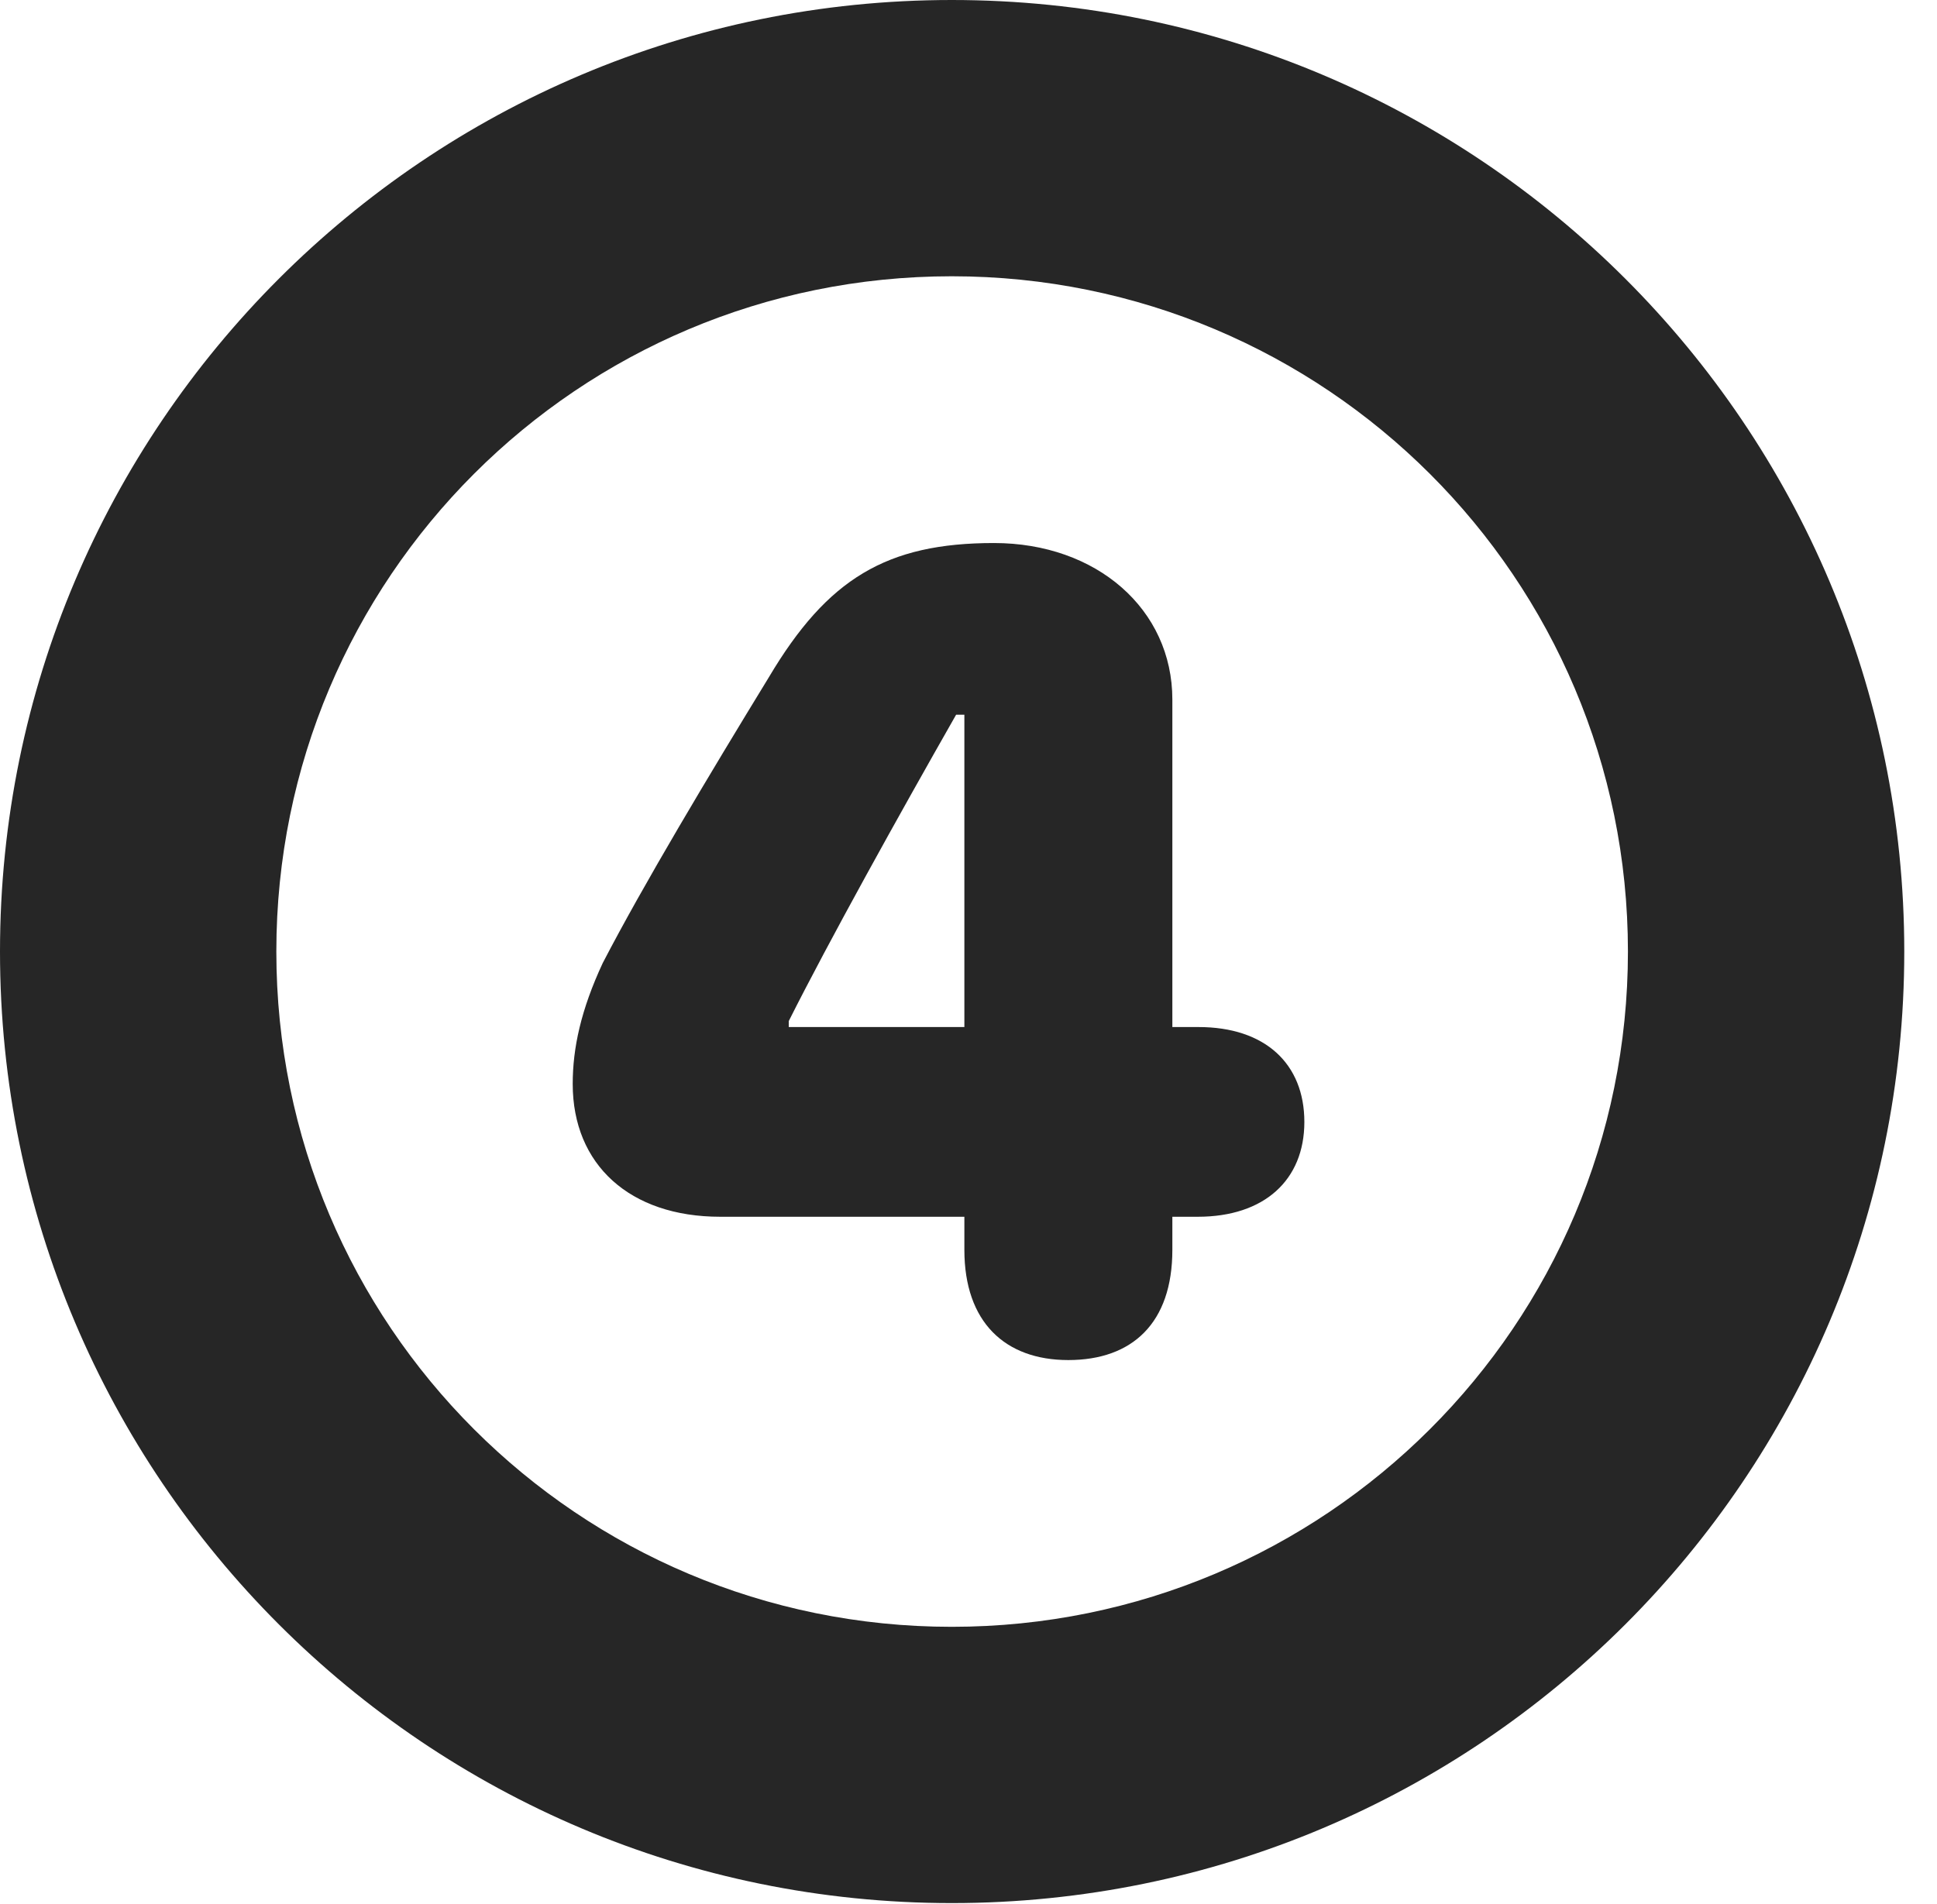 <?xml version="1.0" encoding="UTF-8"?>
<!--Generator: Apple Native CoreSVG 326-->
<!DOCTYPE svg PUBLIC "-//W3C//DTD SVG 1.1//EN" "http://www.w3.org/Graphics/SVG/1.1/DTD/svg11.dtd">
<svg version="1.1" xmlns="http://www.w3.org/2000/svg" xmlns:xlink="http://www.w3.org/1999/xlink"
       viewBox="0 0 21.365 21.006">
       <g>
              <rect height="21.006" opacity="0" width="21.365" x="0" y="0" />
              <path d="M10.498 20.996C16.302 20.996 21.004 16.295 21.004 10.498C21.004 4.702 16.302 0 10.498 0C4.702 0 0 4.702 0 10.498C0 16.295 4.702 20.996 10.498 20.996ZM10.498 17.948C6.378 17.948 3.048 14.618 3.048 10.498C3.048 6.378 6.378 3.048 10.498 3.048C14.618 3.048 17.956 6.378 17.956 10.498C17.956 14.618 14.618 17.948 10.498 17.948Z"
                     fill="currentColor" fill-opacity="0.85" />
              <path d="M11.783 15.005C12.488 15.005 12.931 14.598 12.931 13.789L12.931 13.424L13.212 13.424C13.944 13.424 14.387 13.02 14.387 12.378C14.387 11.736 13.954 11.331 13.22 11.331L12.931 11.331L12.931 7.718C12.931 6.722 12.096 5.991 10.963 5.991C9.779 5.991 9.126 6.385 8.481 7.471C7.819 8.554 7.1 9.754 6.648 10.625C6.408 11.141 6.317 11.562 6.317 11.959C6.317 12.849 6.946 13.424 7.944 13.424L10.637 13.424L10.637 13.789C10.637 14.588 11.087 15.005 11.783 15.005ZM10.637 11.331L8.7 11.331L8.7 11.265C9.144 10.381 9.909 9.003 10.546 7.885L10.637 7.885Z"
                     fill="currentColor" fill-opacity="0.85" />
       </g>
</svg>
